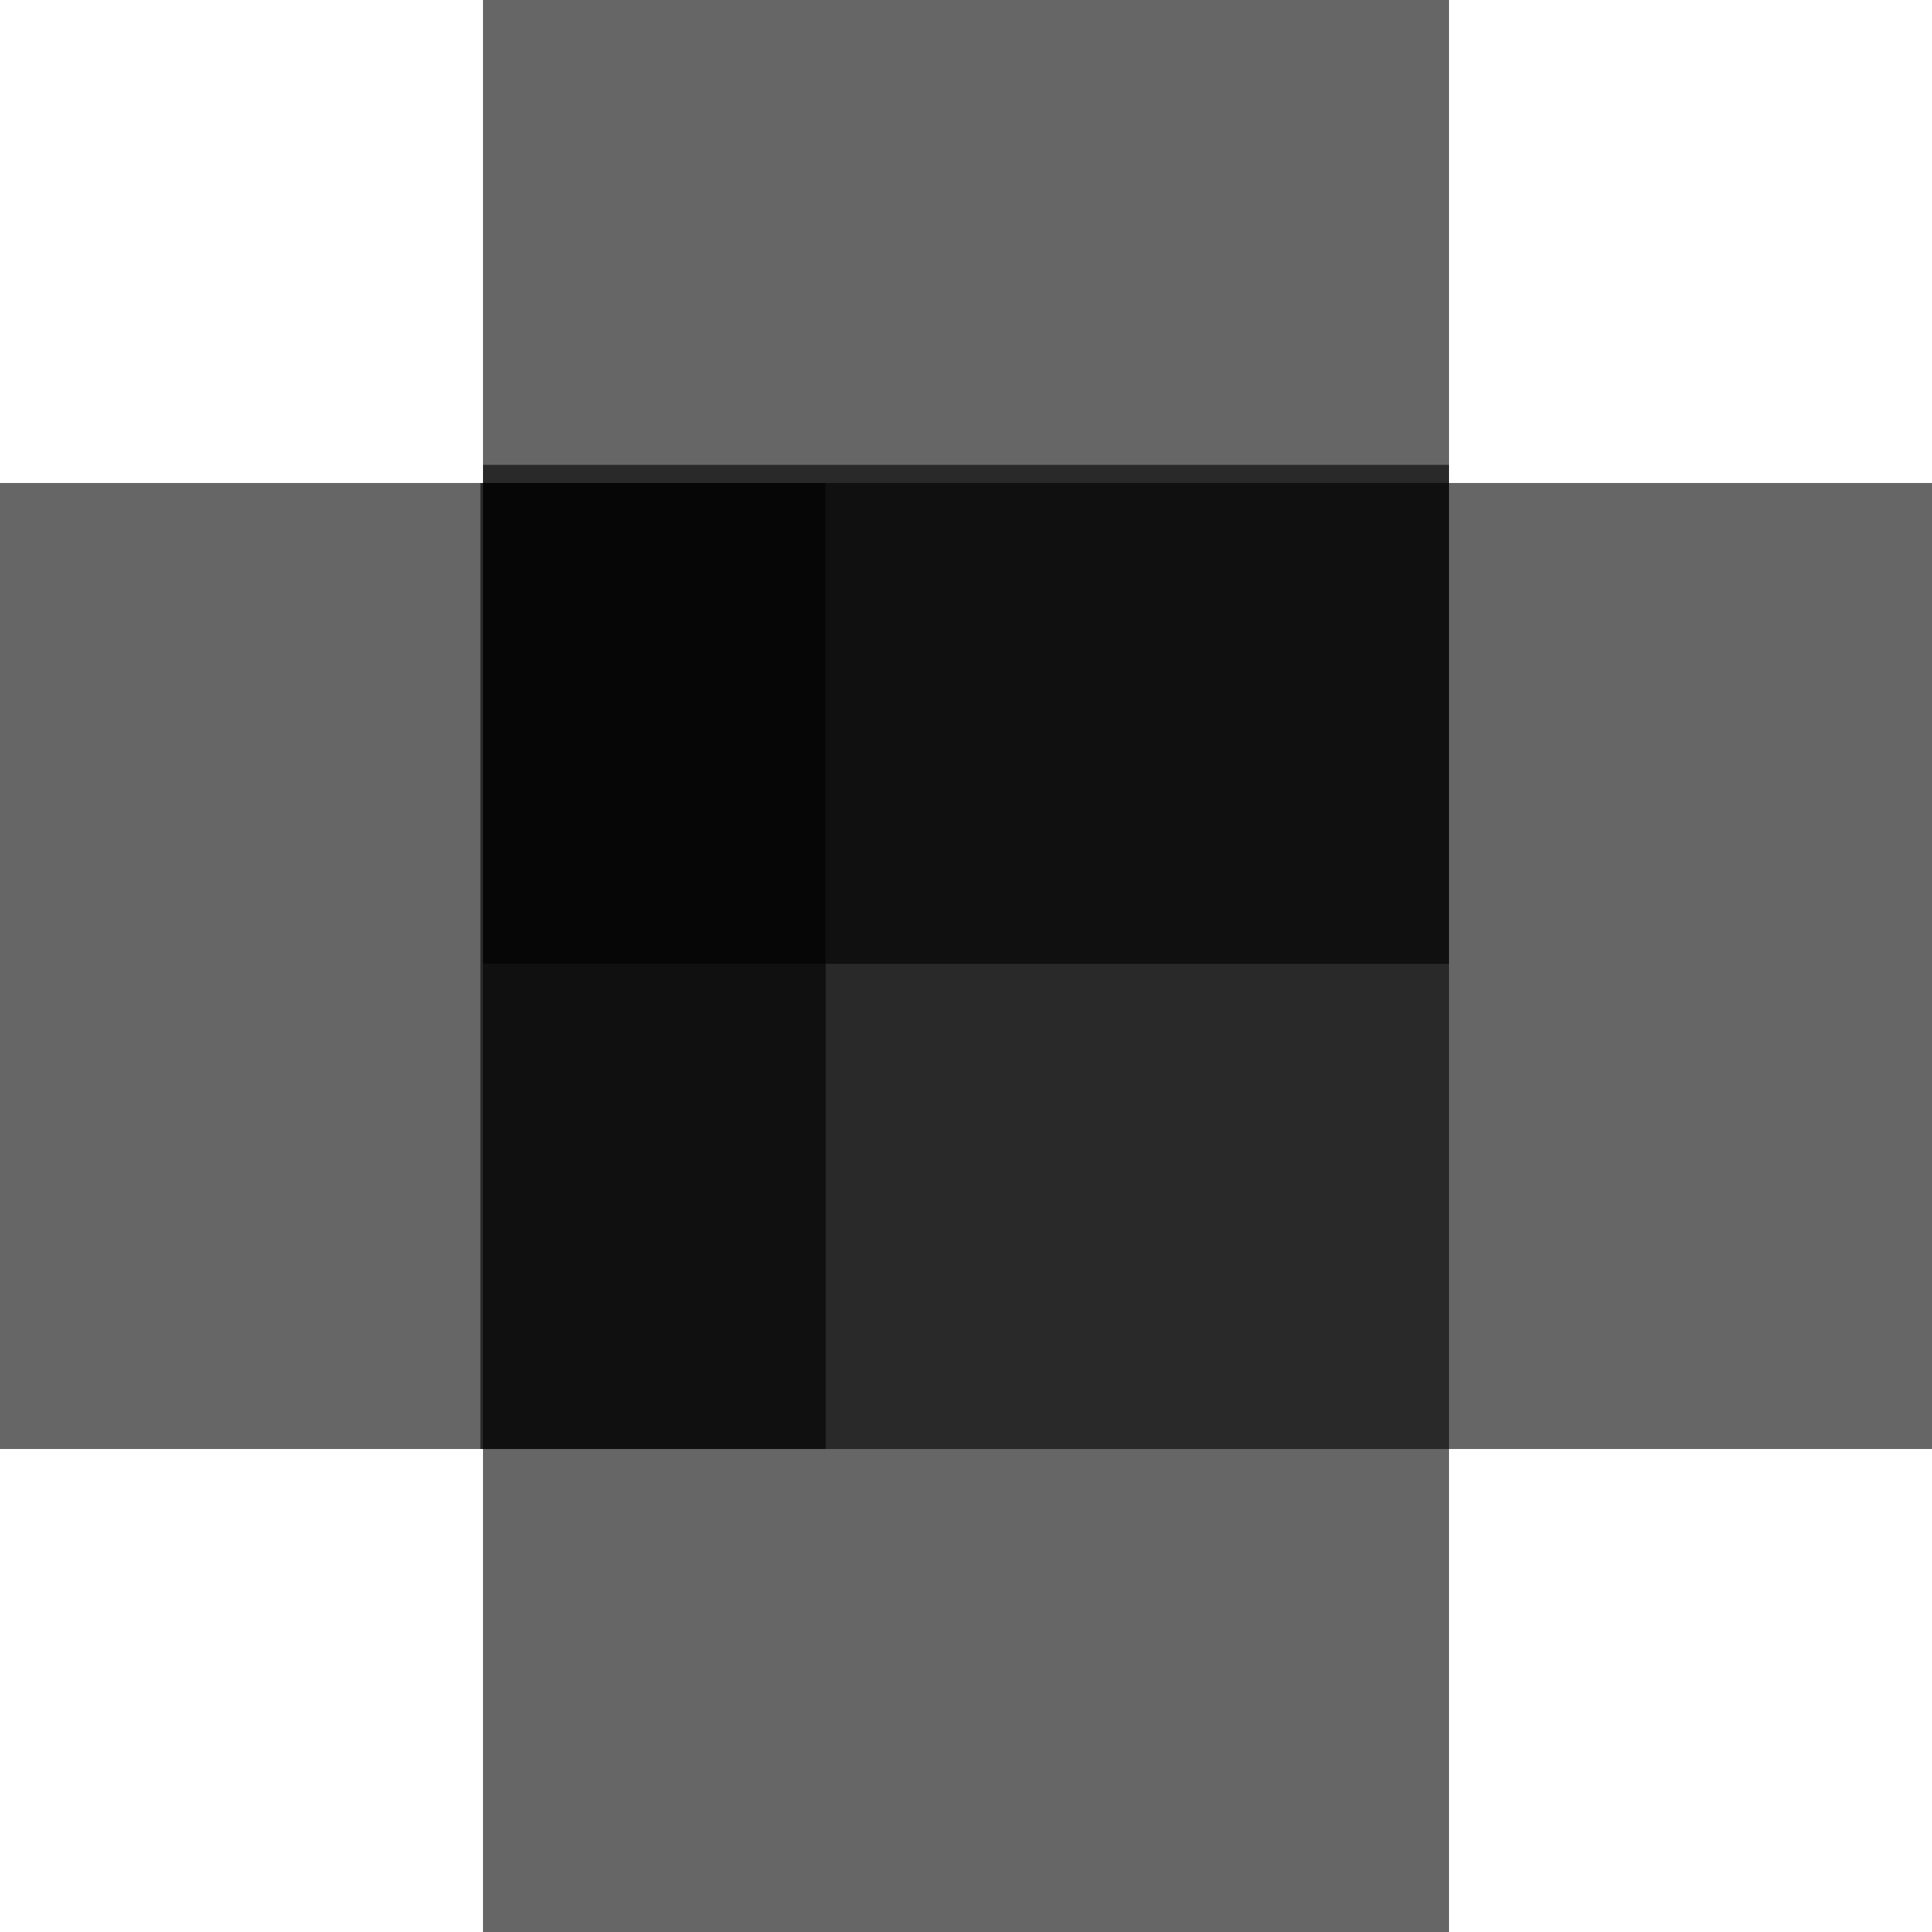 <?xml version="1.0" encoding="UTF-8" standalone="no"?>
<!-- Created with Inkscape (http://www.inkscape.org/) -->

<svg
   xmlns:dc="http://purl.org/dc/elements/1.1/"
   xmlns:cc="http://creativecommons.org/ns#"
   xmlns:rdf="http://www.w3.org/1999/02/22-rdf-syntax-ns#"
   xmlns:svg="http://www.w3.org/2000/svg"
   xmlns="http://www.w3.org/2000/svg"
   xmlns:sodipodi="http://sodipodi.sourceforge.net/DTD/sodipodi-0.dtd"
   xmlns:inkscape="http://www.inkscape.org/namespaces/inkscape"
   width="512"
   height="512"
   id="svg2"
   version="1.1"
   inkscape:version="0.48.4 r9939"
   sodipodi:docname="three.svg"
   inkscape:export-filename="/home/kristofer/git/Sammidysam/7dRTS/img/wall/straight.png"
   inkscape:export-xdpi="90"
   inkscape:export-ydpi="90">
  <defs
     id="defs4">
    <filter
       id="filter3025"
       x="-0.15"
       width="1.3"
       y="-0.15"
       height="1.3"
       inkscape:menu-tooltip="Stone wall texture to use with not too saturated colors"
       inkscape:menu="Textures"
       inkscape:label="Stone wall"
       color-interpolation-filters="sRGB">
      <feTurbulence
         id="feTurbulence3027"
         type="turbulence"
         numOctaves="5"
         baseFrequency="0.08 0.175"
         seed="25" />
      <feColorMatrix
         id="feColorMatrix3029"
         result="result5"
         values="1 0 0 0 0 0 1 0 0 0 0 0 1 0 0 0 0 0 2 0 " />
      <feComposite
         id="feComposite3031"
         in2="result5"
         in="SourceGraphic"
         operator="in" />
      <feMorphology
         id="feMorphology3033"
         operator="dilate"
         radius="0.65"
         result="result3" />
      <feTurbulence
         id="feTurbulence3035"
         numOctaves="7"
         baseFrequency="0.05 0.09"
         type="fractalNoise"
         seed="25" />
      <feGaussianBlur
         id="feGaussianBlur3037"
         stdDeviation="2"
         result="result7" />
      <feDisplacementMap
         id="feDisplacementMap3039"
         in2="result7"
         in="result3"
         xChannelSelector="R"
         yChannelSelector="G"
         scale="5"
         result="result4" />
      <feFlood
         id="feFlood3041"
         flood-opacity="1"
         flood-color="rgb(255,255,255)"
         result="result8" />
      <feComposite
         id="feComposite3043"
         in2="result4"
         k3="0.7"
         k1="0.7"
         result="result2"
         operator="arithmetic" />
      <feComposite
         id="feComposite3045"
         in2="SourceAlpha"
         k2="1"
         in="result2"
         operator="arithmetic"
         k1="1"
         result="result6" />
      <feBlend
         id="feBlend3047"
         in2="result6"
         mode="multiply"
         in="result6" />
    </filter>
    <filter
       id="filter3025-8"
       x="-0.15"
       width="1.3"
       y="-0.15"
       height="1.3"
       inkscape:menu-tooltip="Stone wall texture to use with not too saturated colors"
       inkscape:menu="Textures"
       inkscape:label="Stone wall"
       color-interpolation-filters="sRGB">
      <feTurbulence
         id="feTurbulence3027-7"
         type="turbulence"
         numOctaves="5"
         baseFrequency="0.08 0.175"
         seed="25" />
      <feColorMatrix
         id="feColorMatrix3029-8"
         result="result5"
         values="1 0 0 0 0 0 1 0 0 0 0 0 1 0 0 0 0 0 2 0 " />
      <feComposite
         id="feComposite3031-5"
         in2="result5"
         in="SourceGraphic"
         operator="in" />
      <feMorphology
         id="feMorphology3033-9"
         operator="dilate"
         radius="0.65"
         result="result3" />
      <feTurbulence
         id="feTurbulence3035-3"
         numOctaves="7"
         baseFrequency="0.05 0.09"
         type="fractalNoise"
         seed="25" />
      <feGaussianBlur
         id="feGaussianBlur3037-1"
         stdDeviation="2"
         result="result7" />
      <feDisplacementMap
         id="feDisplacementMap3039-5"
         in2="result7"
         in="result3"
         xChannelSelector="R"
         yChannelSelector="G"
         scale="5"
         result="result4" />
      <feFlood
         id="feFlood3041-8"
         flood-opacity="1"
         flood-color="rgb(255,255,255)"
         result="result8" />
      <feComposite
         k4="0"
         k2="0"
         id="feComposite3043-0"
         in2="result4"
         k3="0.7"
         k1="0.7"
         result="result2"
         operator="arithmetic" />
      <feComposite
         k4="0"
         k3="0"
         id="feComposite3045-3"
         in2="SourceAlpha"
         k2="1"
         in="result2"
         operator="arithmetic"
         k1="1"
         result="result6" />
      <feBlend
         id="feBlend3047-9"
         in2="result6"
         mode="multiply"
         in="result6" />
    </filter>
    <filter
       id="filter3025-1"
       x="-0.15"
       width="1.3"
       y="-0.15"
       height="1.3"
       inkscape:menu-tooltip="Stone wall texture to use with not too saturated colors"
       inkscape:menu="Textures"
       inkscape:label="Stone wall"
       color-interpolation-filters="sRGB">
      <feTurbulence
         id="feTurbulence3027-3"
         type="turbulence"
         numOctaves="5"
         baseFrequency="0.08 0.175"
         seed="25" />
      <feColorMatrix
         id="feColorMatrix3029-0"
         result="result5"
         values="1 0 0 0 0 0 1 0 0 0 0 0 1 0 0 0 0 0 2 0 " />
      <feComposite
         id="feComposite3031-54"
         in2="result5"
         in="SourceGraphic"
         operator="in" />
      <feMorphology
         id="feMorphology3033-7"
         operator="dilate"
         radius="0.65"
         result="result3" />
      <feTurbulence
         id="feTurbulence3035-8"
         numOctaves="7"
         baseFrequency="0.05 0.09"
         type="fractalNoise"
         seed="25" />
      <feGaussianBlur
         id="feGaussianBlur3037-3"
         stdDeviation="2"
         result="result7" />
      <feDisplacementMap
         id="feDisplacementMap3039-8"
         in2="result7"
         in="result3"
         xChannelSelector="R"
         yChannelSelector="G"
         scale="5"
         result="result4" />
      <feFlood
         id="feFlood3041-5"
         flood-opacity="1"
         flood-color="rgb(255,255,255)"
         result="result8" />
      <feComposite
         k4="0"
         k2="0"
         id="feComposite3043-7"
         in2="result4"
         k3="0.7"
         k1="0.7"
         result="result2"
         operator="arithmetic" />
      <feComposite
         k4="0"
         k3="0"
         id="feComposite3045-1"
         in2="SourceAlpha"
         k2="1"
         in="result2"
         operator="arithmetic"
         k1="1"
         result="result6" />
      <feBlend
         id="feBlend3047-1"
         in2="result6"
         mode="multiply"
         in="result6" />
    </filter>
    <filter
       id="filter3025-8-4"
       x="-0.15"
       width="1.3"
       y="-0.15"
       height="1.3"
       inkscape:menu-tooltip="Stone wall texture to use with not too saturated colors"
       inkscape:menu="Textures"
       inkscape:label="Stone wall"
       color-interpolation-filters="sRGB">
      <feTurbulence
         id="feTurbulence3027-7-7"
         type="turbulence"
         numOctaves="5"
         baseFrequency="0.08 0.175"
         seed="25" />
      <feColorMatrix
         id="feColorMatrix3029-8-3"
         result="result5"
         values="1 0 0 0 0 0 1 0 0 0 0 0 1 0 0 0 0 0 2 0 " />
      <feComposite
         id="feComposite3031-5-2"
         in2="result5"
         in="SourceGraphic"
         operator="in" />
      <feMorphology
         id="feMorphology3033-9-7"
         operator="dilate"
         radius="0.65"
         result="result3" />
      <feTurbulence
         id="feTurbulence3035-3-5"
         numOctaves="7"
         baseFrequency="0.05 0.09"
         type="fractalNoise"
         seed="25" />
      <feGaussianBlur
         id="feGaussianBlur3037-1-3"
         stdDeviation="2"
         result="result7" />
      <feDisplacementMap
         id="feDisplacementMap3039-5-9"
         in2="result7"
         in="result3"
         xChannelSelector="R"
         yChannelSelector="G"
         scale="5"
         result="result4" />
      <feFlood
         id="feFlood3041-8-9"
         flood-opacity="1"
         flood-color="rgb(255,255,255)"
         result="result8" />
      <feComposite
         k4="0"
         k2="0"
         id="feComposite3043-0-4"
         in2="result4"
         k3="0.7"
         k1="0.7"
         result="result2"
         operator="arithmetic" />
      <feComposite
         k4="0"
         k3="0"
         id="feComposite3045-3-1"
         in2="SourceAlpha"
         k2="1"
         in="result2"
         operator="arithmetic"
         k1="1"
         result="result6" />
      <feBlend
         id="feBlend3047-9-3"
         in2="result6"
         mode="multiply"
         in="result6" />
    </filter>
  </defs>
  <sodipodi:namedview
     id="base"
     pagecolor="#ffffff"
     bordercolor="#666666"
     borderopacity="1.0"
     inkscape:pageopacity="0.0"
     inkscape:pageshadow="2"
     inkscape:zoom="0.80675647"
     inkscape:cx="255.98305"
     inkscape:cy="278.17938"
     inkscape:document-units="px"
     inkscape:current-layer="layer1"
     showgrid="false"
     inkscape:window-width="958"
     inkscape:window-height="708"
     inkscape:window-x="406"
     inkscape:window-y="27"
     inkscape:window-maximized="0" />
  <g
     inkscape:label="Layer 1"
     inkscape:groupmode="layer"
     id="layer1"
     transform="translate(0,-540.362)">
    <rect
       style="fill:#666666;filter:url(#filter3025)"
       id="rect2985"
       width="512"
       height="256"
       x="127.3"
       y="668.362" />
    <rect
       style="fill:#666666;filter:url(#filter3025-8)"
       id="rect2985-6"
       width="512"
       height="256"
       x="257.166"
       y="667.779"
       transform="matrix(0,1,-1,0,1051.779,26.613)" />
    <rect
       style="fill:#666666;filter:url(#filter3025-1)"
       id="rect2985-7"
       width="512"
       height="256"
       x="-293.186"
       y="668.362" />
    <rect
       style="fill:#666666;filter:url(#filter3025-8-4)"
       id="rect2985-6-7"
       width="512"
       height="256"
       x="257.166"
       y="667.779"
       transform="matrix(0,1,-1,0,1051.779,406.396)" />
  </g>
  <g
     inkscape:groupmode="layer"
     id="layer2"
     inkscape:label="Layer" />
</svg>
